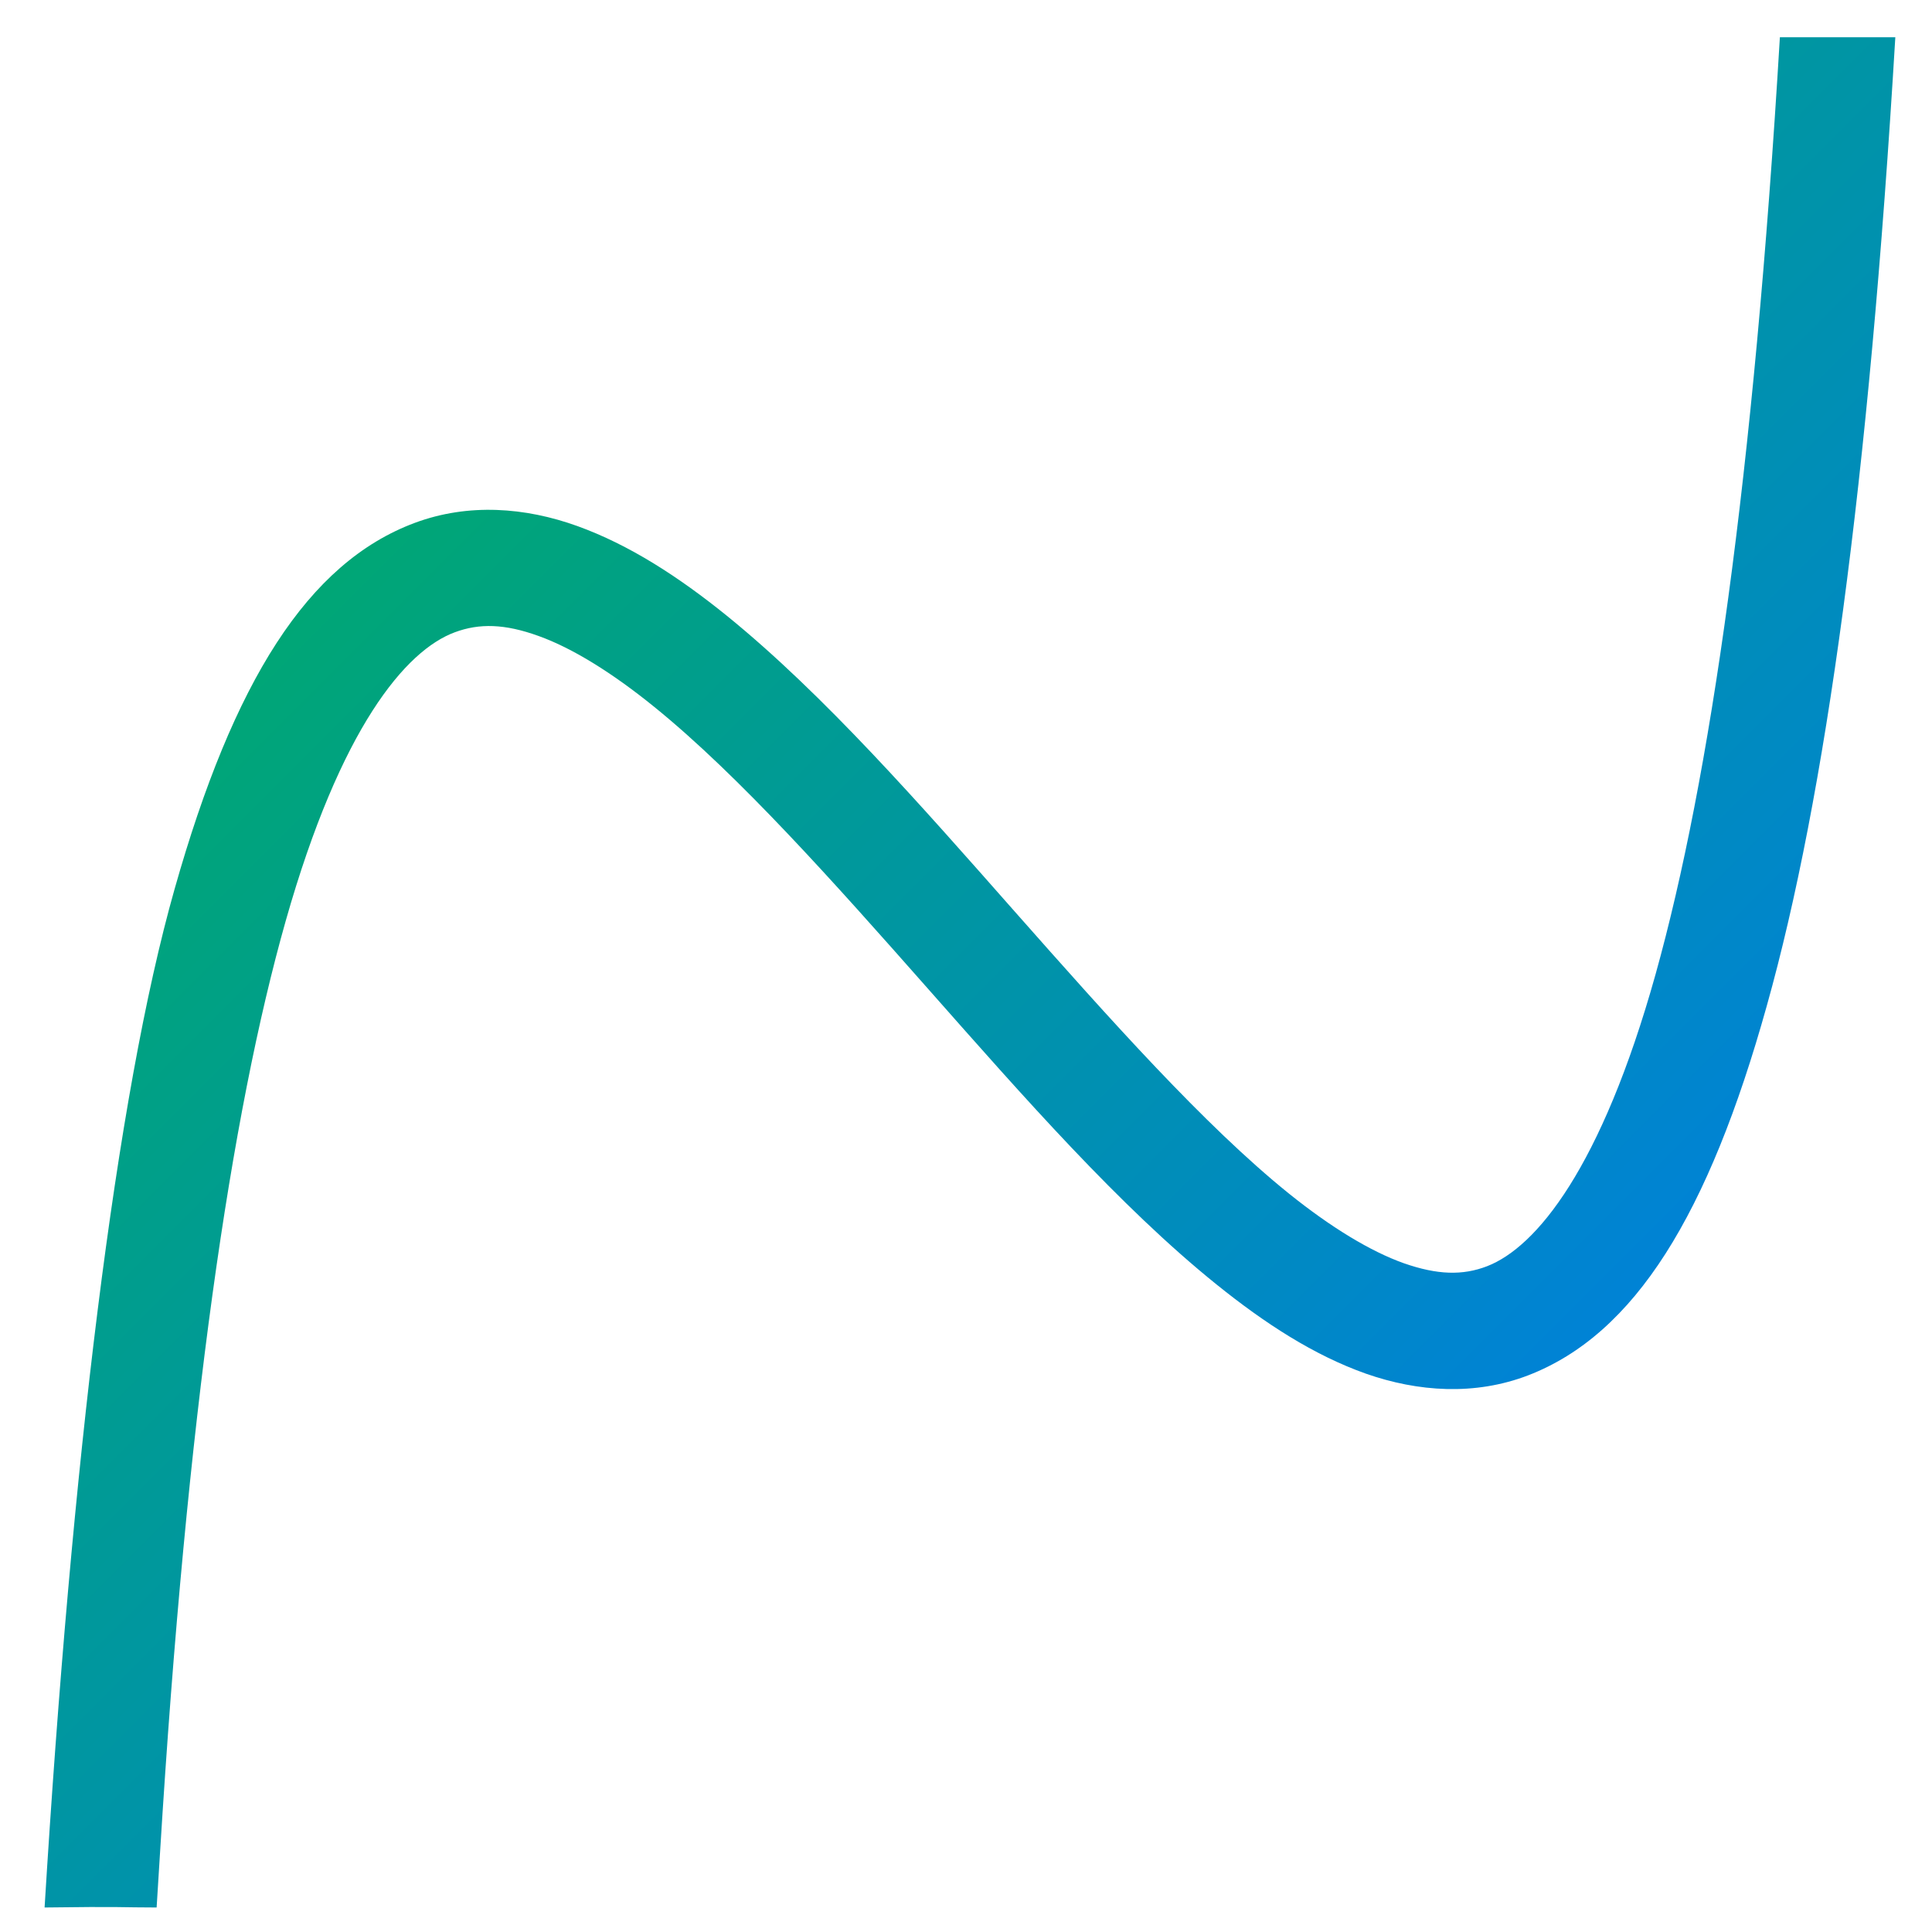 <svg xmlns="http://www.w3.org/2000/svg" xmlns:xlink="http://www.w3.org/1999/xlink" width="64" height="64" viewBox="0 0 64 64" version="1.1"><defs><linearGradient id="linear0" x1="0%" x2="100%" y1="0%" y2="100%"><stop offset="0%" style="stop-color:#00b54e; stop-opacity:1"/><stop offset="100%" style="stop-color:#0073ff; stop-opacity:1"/></linearGradient></defs><g id="surface1"><path style=" stroke:none;fill-rule:nonzero;fill:url(#linear0);" d="M 5.188 63.195 L 5.301 61.379 C 6.191 46.859 7.652 36.902 9.465 30.504 C 11.281 24.102 13.438 21.547 15.066 20.945 C 15.883 20.641 16.723 20.664 17.836 21.066 C 18.953 21.465 20.273 22.281 21.68 23.422 C 24.484 25.695 27.609 29.207 30.758 32.773 C 33.91 36.34 37.086 39.961 40.301 42.551 C 41.906 43.844 43.527 44.895 45.246 45.504 C 46.973 46.109 48.859 46.238 50.625 45.559 C 54.156 44.195 56.594 40.246 58.527 33.32 C 60.469 26.395 61.906 15.965 62.785 1.234 L 58.961 1.234 C 58.09 15.812 56.645 25.816 54.844 32.27 C 53.043 38.711 50.887 41.316 49.262 41.945 C 48.449 42.258 47.617 42.234 46.508 41.848 C 45.406 41.457 44.09 40.66 42.688 39.531 C 39.891 37.273 36.77 33.766 33.617 30.199 C 30.469 26.633 27.289 23.004 24.078 20.398 C 22.469 19.098 20.844 18.047 19.125 17.426 C 17.402 16.805 15.516 16.66 13.742 17.32 C 10.195 18.641 7.734 22.562 5.785 29.445 C 3.832 36.328 2.375 48.531 1.477 63.188 C 4.059 63.152 4.031 63.188 5.188 63.188 Z M 5.188 63.195 "/></g></svg>
